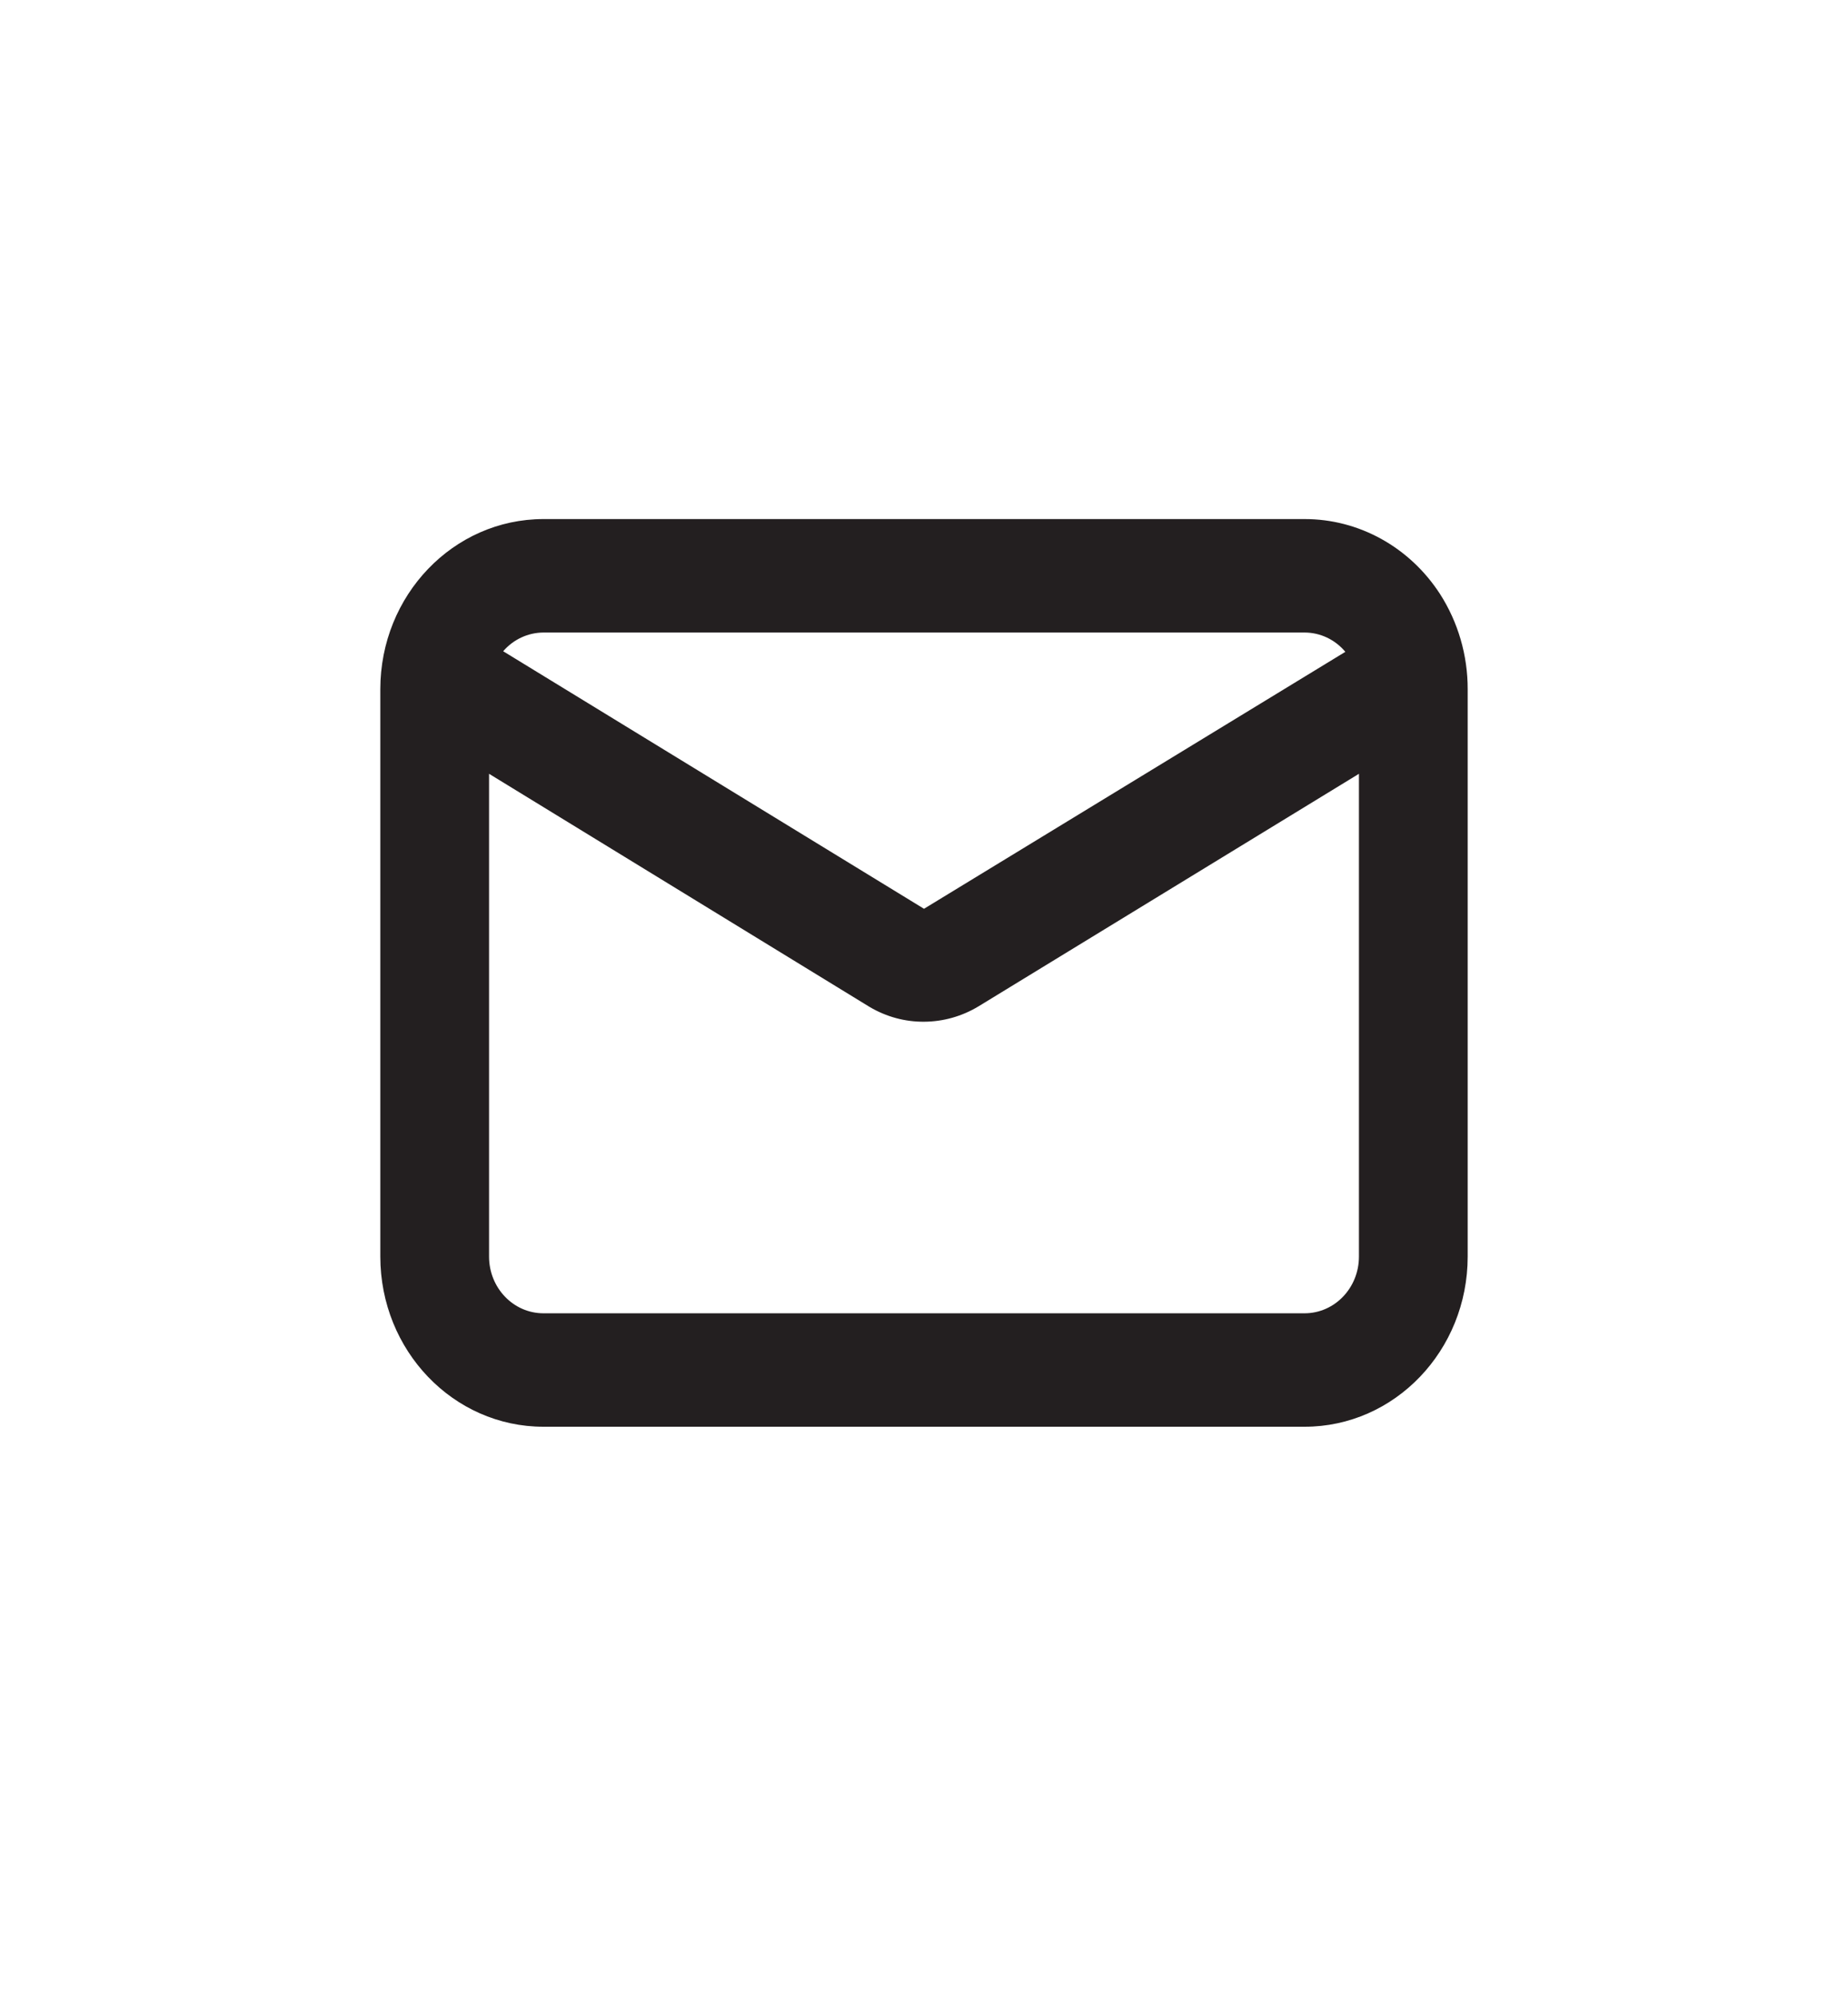 <svg width="25" height="27" viewBox="0 0 25 27" fill="none" xmlns="http://www.w3.org/2000/svg">
<path fill-rule="evenodd" clip-rule="evenodd" d="M19.48 8.03C19.069 7.396 18.382 7.017 17.648 7.018H7.352C6.133 7.018 5.145 8.048 5.145 9.319V16.989C5.145 18.26 6.133 19.29 7.352 19.29H17.648C18.867 19.29 19.855 18.26 19.855 16.989V9.319C19.856 8.86 19.725 8.411 19.48 8.03ZM7.352 8.552H17.648C17.86 8.552 18.061 8.647 18.2 8.813L12.5 12.287L6.807 8.805C6.946 8.644 7.144 8.553 7.352 8.552ZM17.648 17.756C18.055 17.756 18.384 17.413 18.384 16.989V10.462L13.236 13.607C13.012 13.742 12.758 13.813 12.5 13.814C12.242 13.816 11.989 13.747 11.764 13.614L6.616 10.462V16.989C6.616 17.413 6.945 17.756 7.352 17.756H17.648Z" fill="#231F20"/>
</svg>
